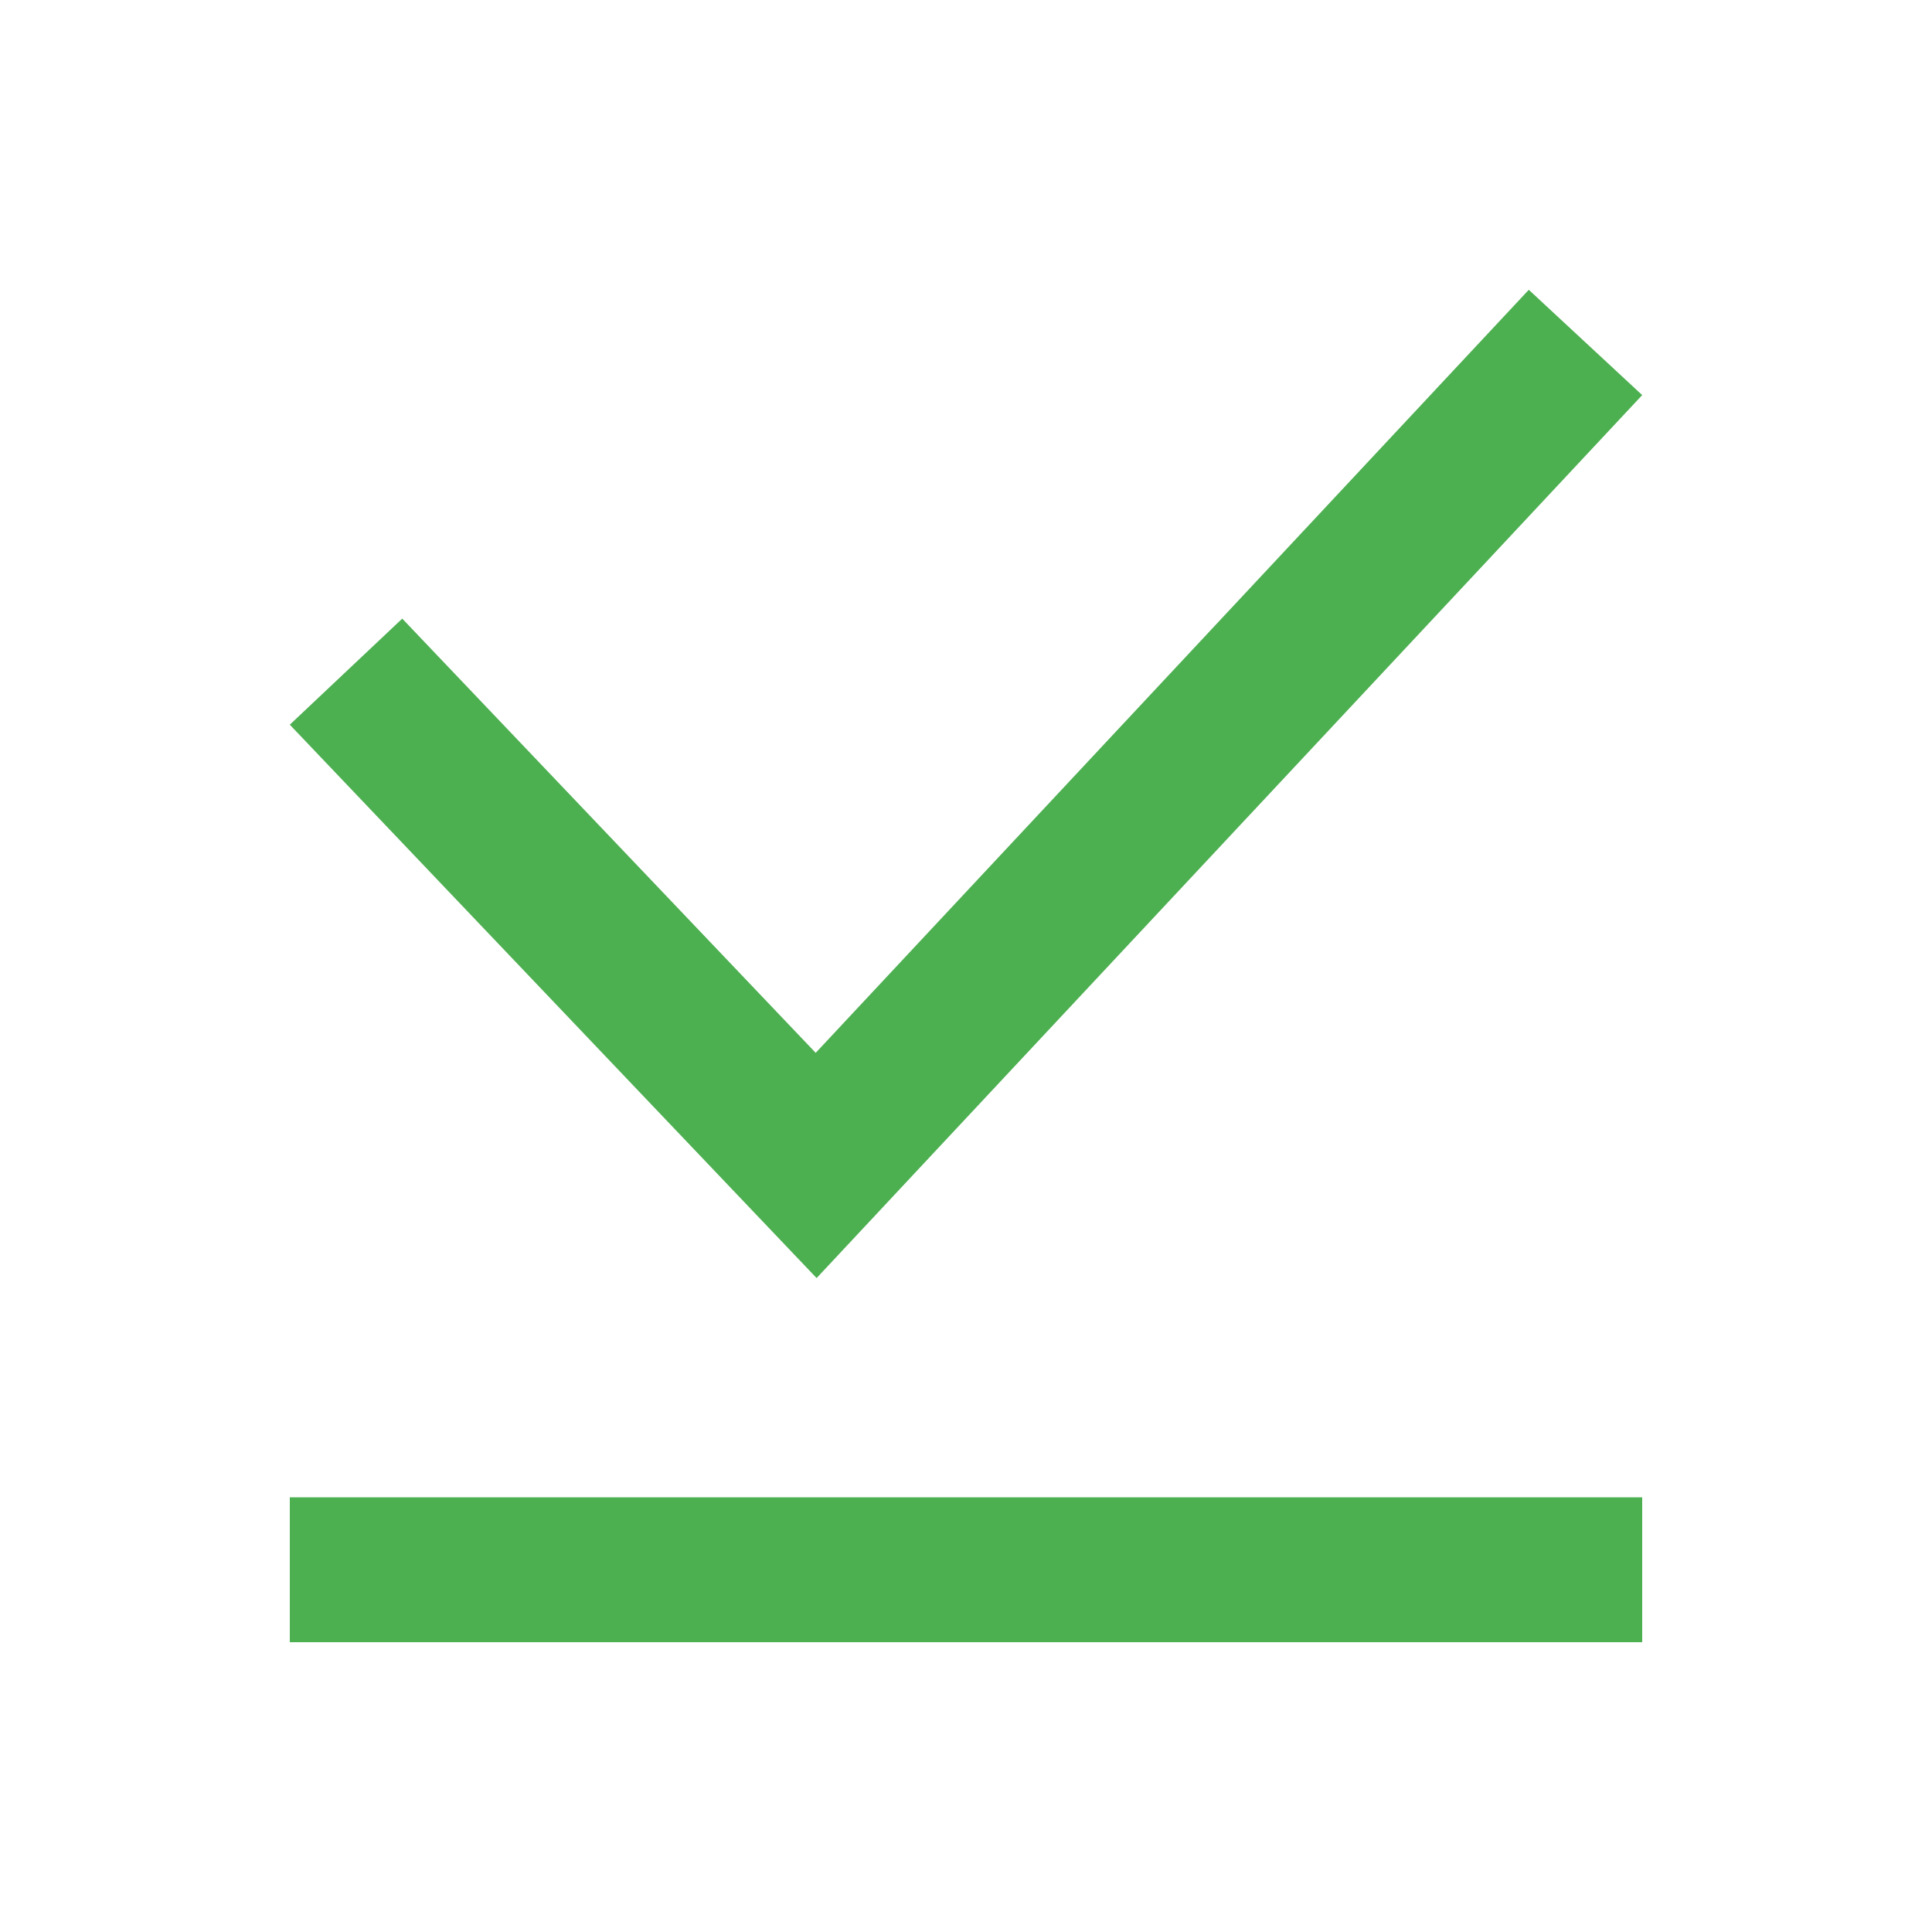<svg xmlns="http://www.w3.org/2000/svg" width="20" height="20" fill="none" viewBox="0 0 20 20">
  <g class="20x20/Outline/success">
    <path fill="#4CAF50" fill-rule="evenodd" d="M8.454 13.23 17 4.09 15.826 3l-7.382 7.899-4.28-4.495L3 7.502l5.454 5.729ZM17 15.5H3V17h14v-1.5Z" class="Primary" clip-rule="evenodd"/>
  </g>
</svg>
